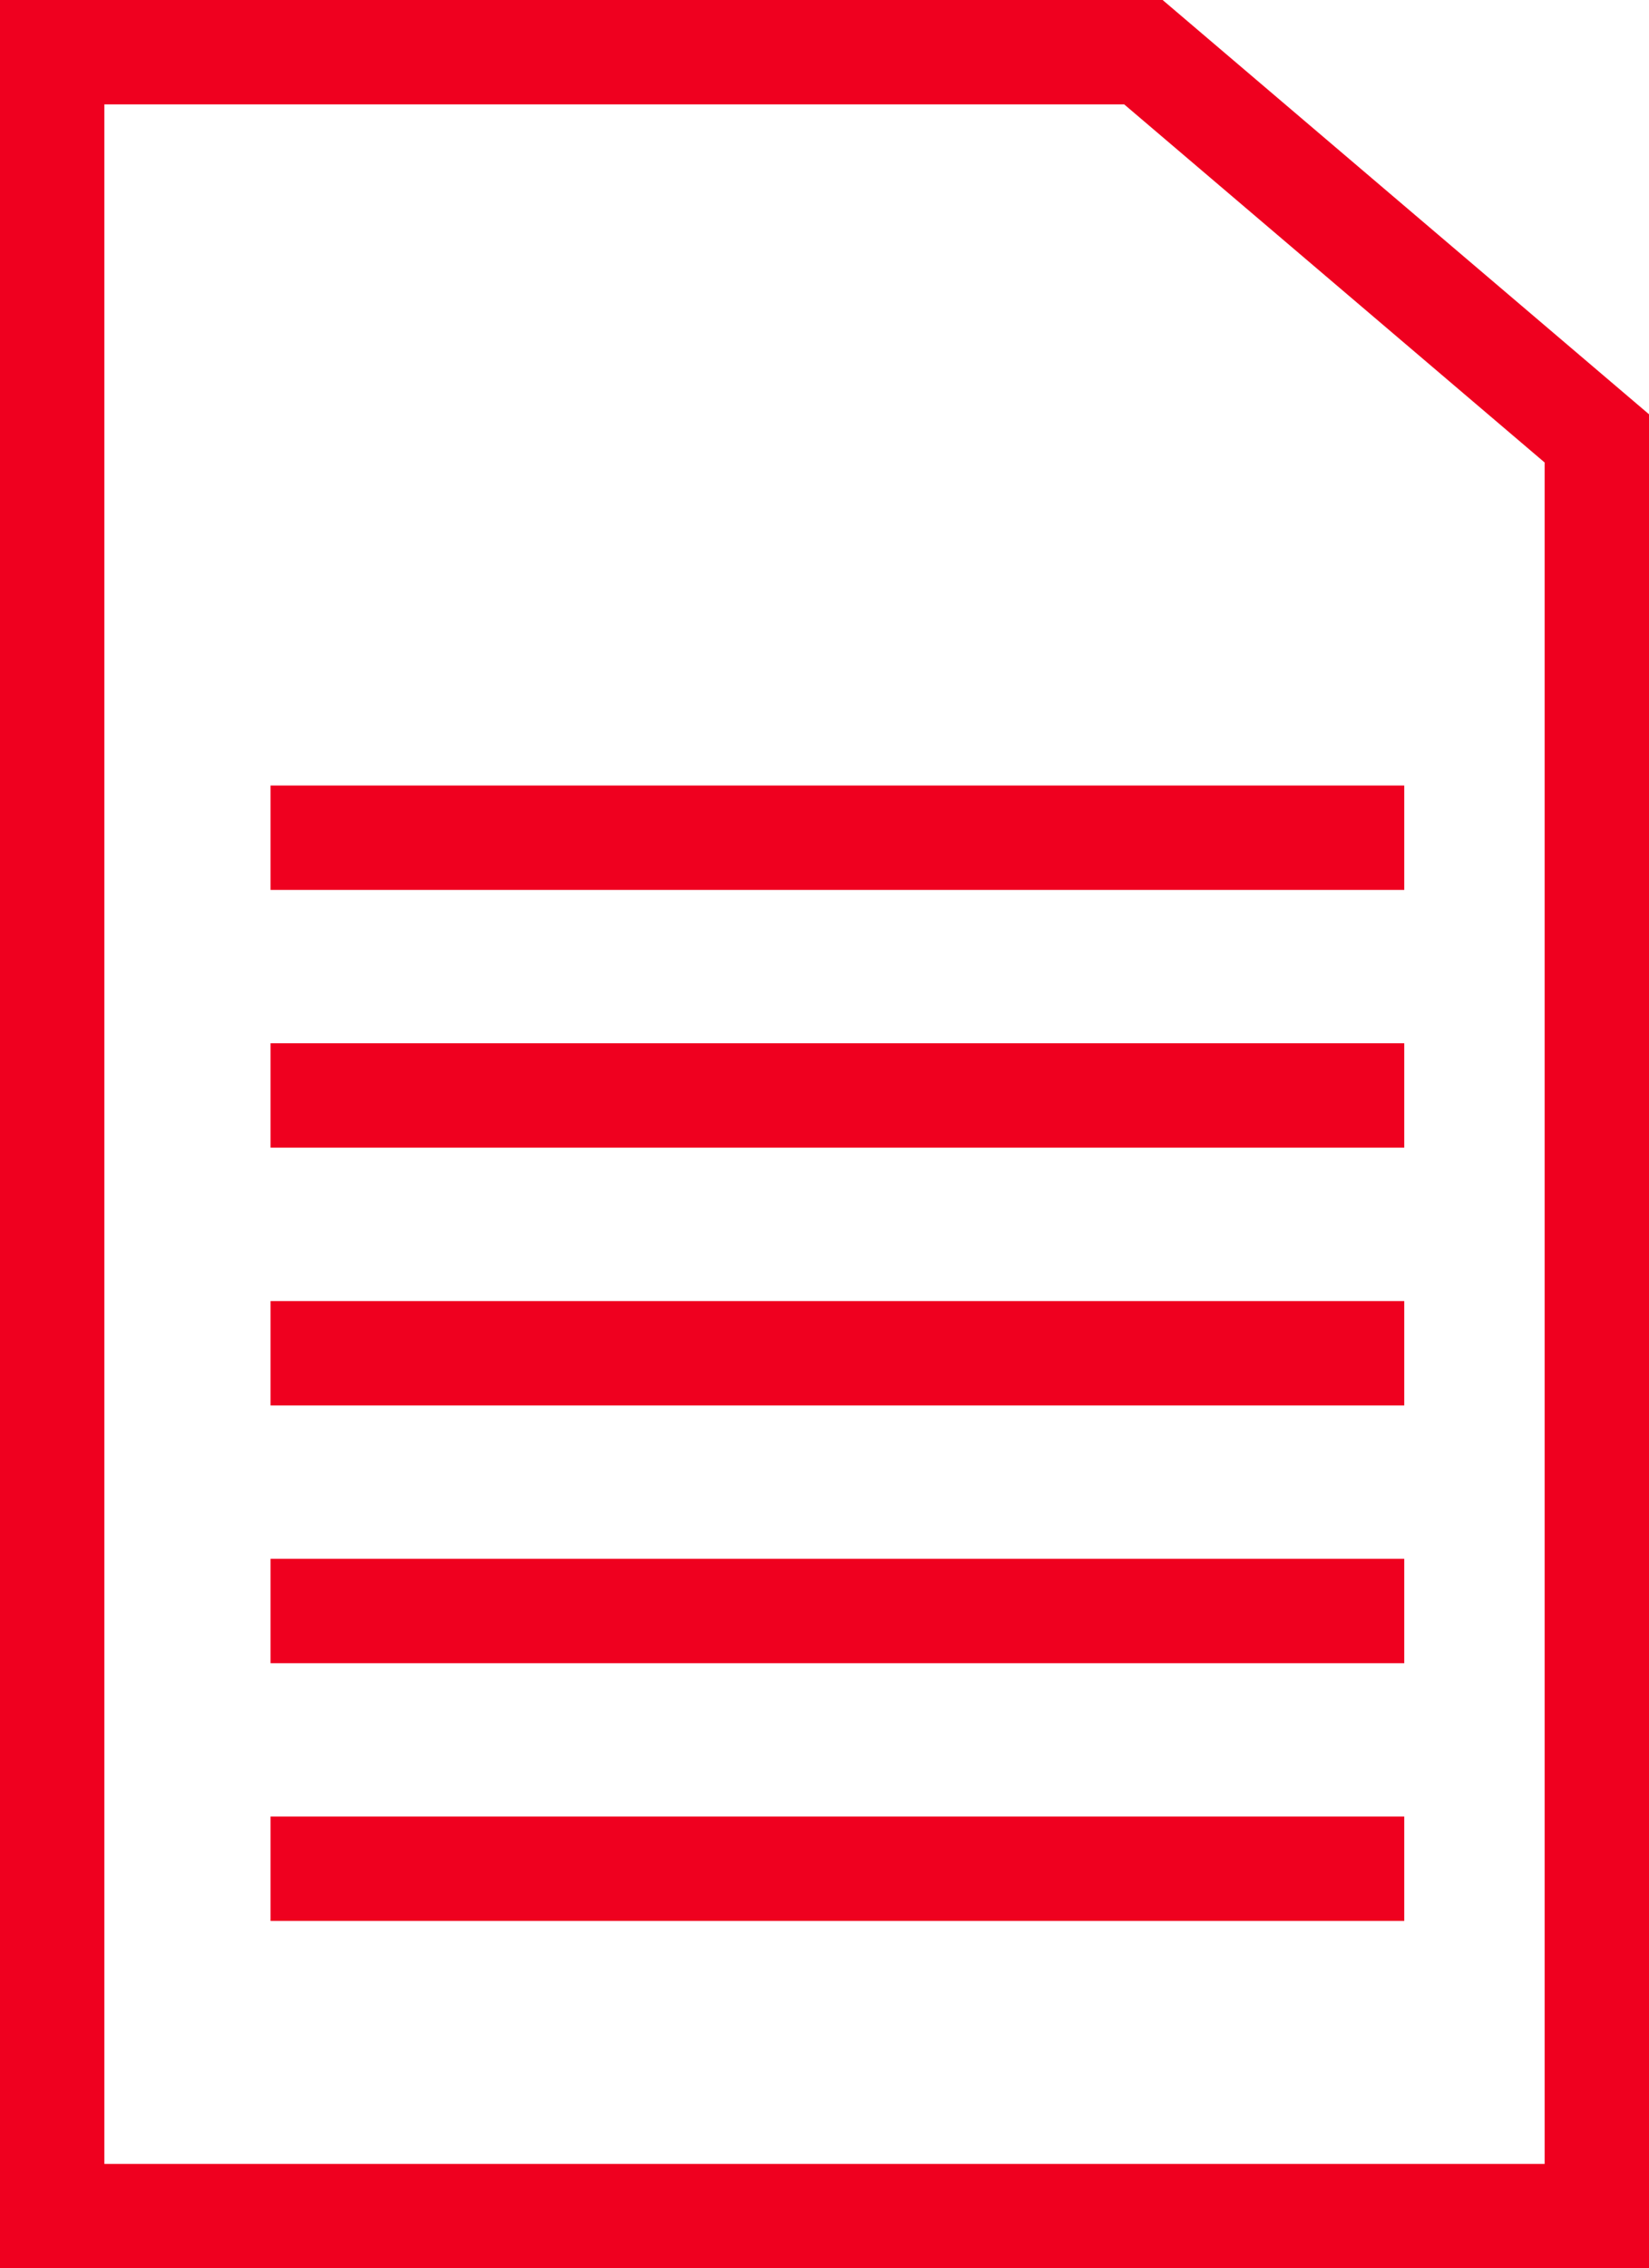 <svg xmlns="http://www.w3.org/2000/svg" width="23.702" height="32.59" viewBox="0 0 23.702 32.59"><g transform="translate(-44 -223)"><g transform="translate(44 223)" fill="none"><path d="M0,0H16.711L23.7,5.952V32.59H0Z" stroke="none"/><path d="M 1.5 1.5 L 1.5 31.09 L 22.202 31.09 L 22.202 6.645 L 16.159 1.5 L 1.5 1.5 M -1.9073486328125e-06 3.814697265625e-06 L 16.711 3.814697265625e-06 L 23.702 5.952 L 23.702 32.59 L -1.9073486328125e-06 32.59 L -1.9073486328125e-06 3.814697265625e-06 Z" stroke="none" fill="#ef001f"/></g><line x2="16.295" transform="translate(47.889 235.036)" fill="none" stroke="#ef001f" stroke-width="1.5"/><line x2="16.295" transform="translate(47.889 238.739)" fill="none" stroke="#ef001f" stroke-width="1.5"/><line x2="16.295" transform="translate(47.889 242.443)" fill="none" stroke="#ef001f" stroke-width="1.5"/><line x2="16.295" transform="translate(47.889 246.146)" fill="none" stroke="#ef001f" stroke-width="1.5"/><line x2="16.295" transform="translate(47.889 249.849)" fill="none" stroke="#ef001f" stroke-width="1.5"/></g></svg>